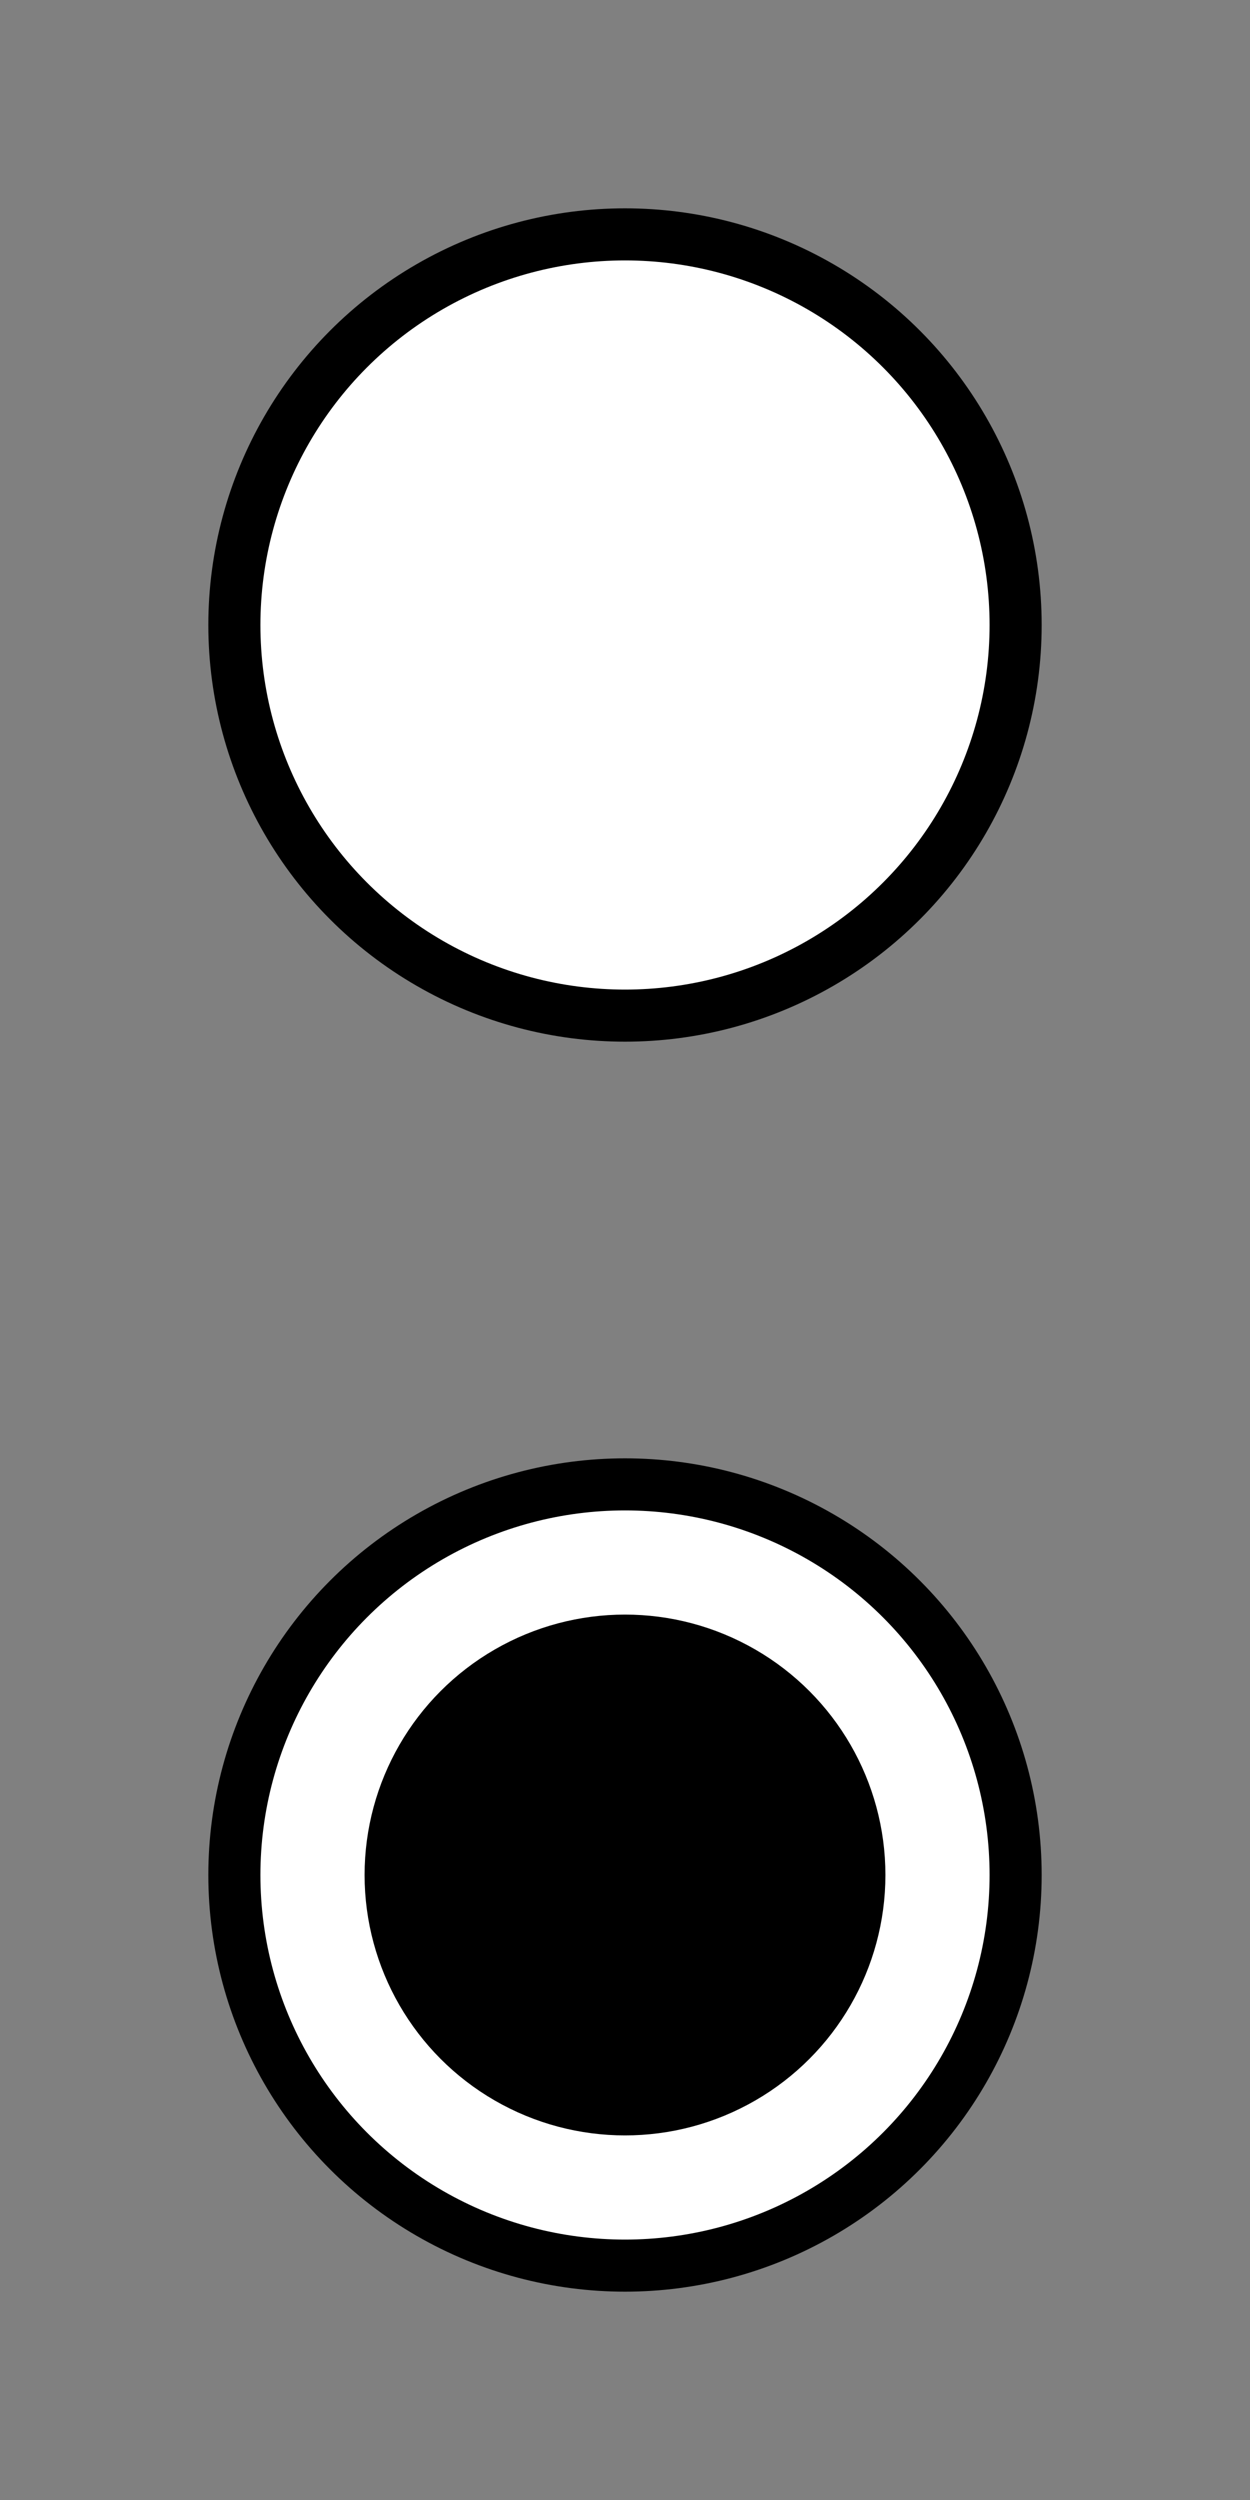 ﻿<?xml version="1.0" encoding="utf-8"?>
<!DOCTYPE svg PUBLIC "-//W3C//DTD SVG 1.1//EN" "http://www.w3.org/Graphics/SVG/1.1/DTD/svg11.dtd">
<svg xmlns="http://www.w3.org/2000/svg" xmlns:xlink="http://www.w3.org/1999/xlink" version="1.1" baseProfile="full" width="24" height="48" viewBox="0 0 24.00 48.00" enable-background="new 0 0 24.00 48.00" xml:space="preserve">
	<rect x="0" y="0" width="24.00" height="48.00" fill="#808080" stroke="none"/>
	<ellipse fill="#{color}" fill-opacity="1" stroke-linejoin="round" cx="12" cy="36" rx="8" ry="8"/>
	<ellipse fill="#FFFFFF" fill-opacity="1" stroke-linejoin="round" cx="12" cy="36" rx="7" ry="7"/>
	<ellipse fill="#{color}" fill-opacity="1" stroke-linejoin="round" cx="12" cy="36" rx="5" ry="5"/>
	<ellipse fill="#{color}" fill-opacity="1" stroke-linejoin="round" cx="12" cy="12" rx="8" ry="8"/>
	<ellipse fill="#FFFFFF" fill-opacity="1" stroke-linejoin="round" cx="12" cy="12" rx="7" ry="7"/>
</svg>

